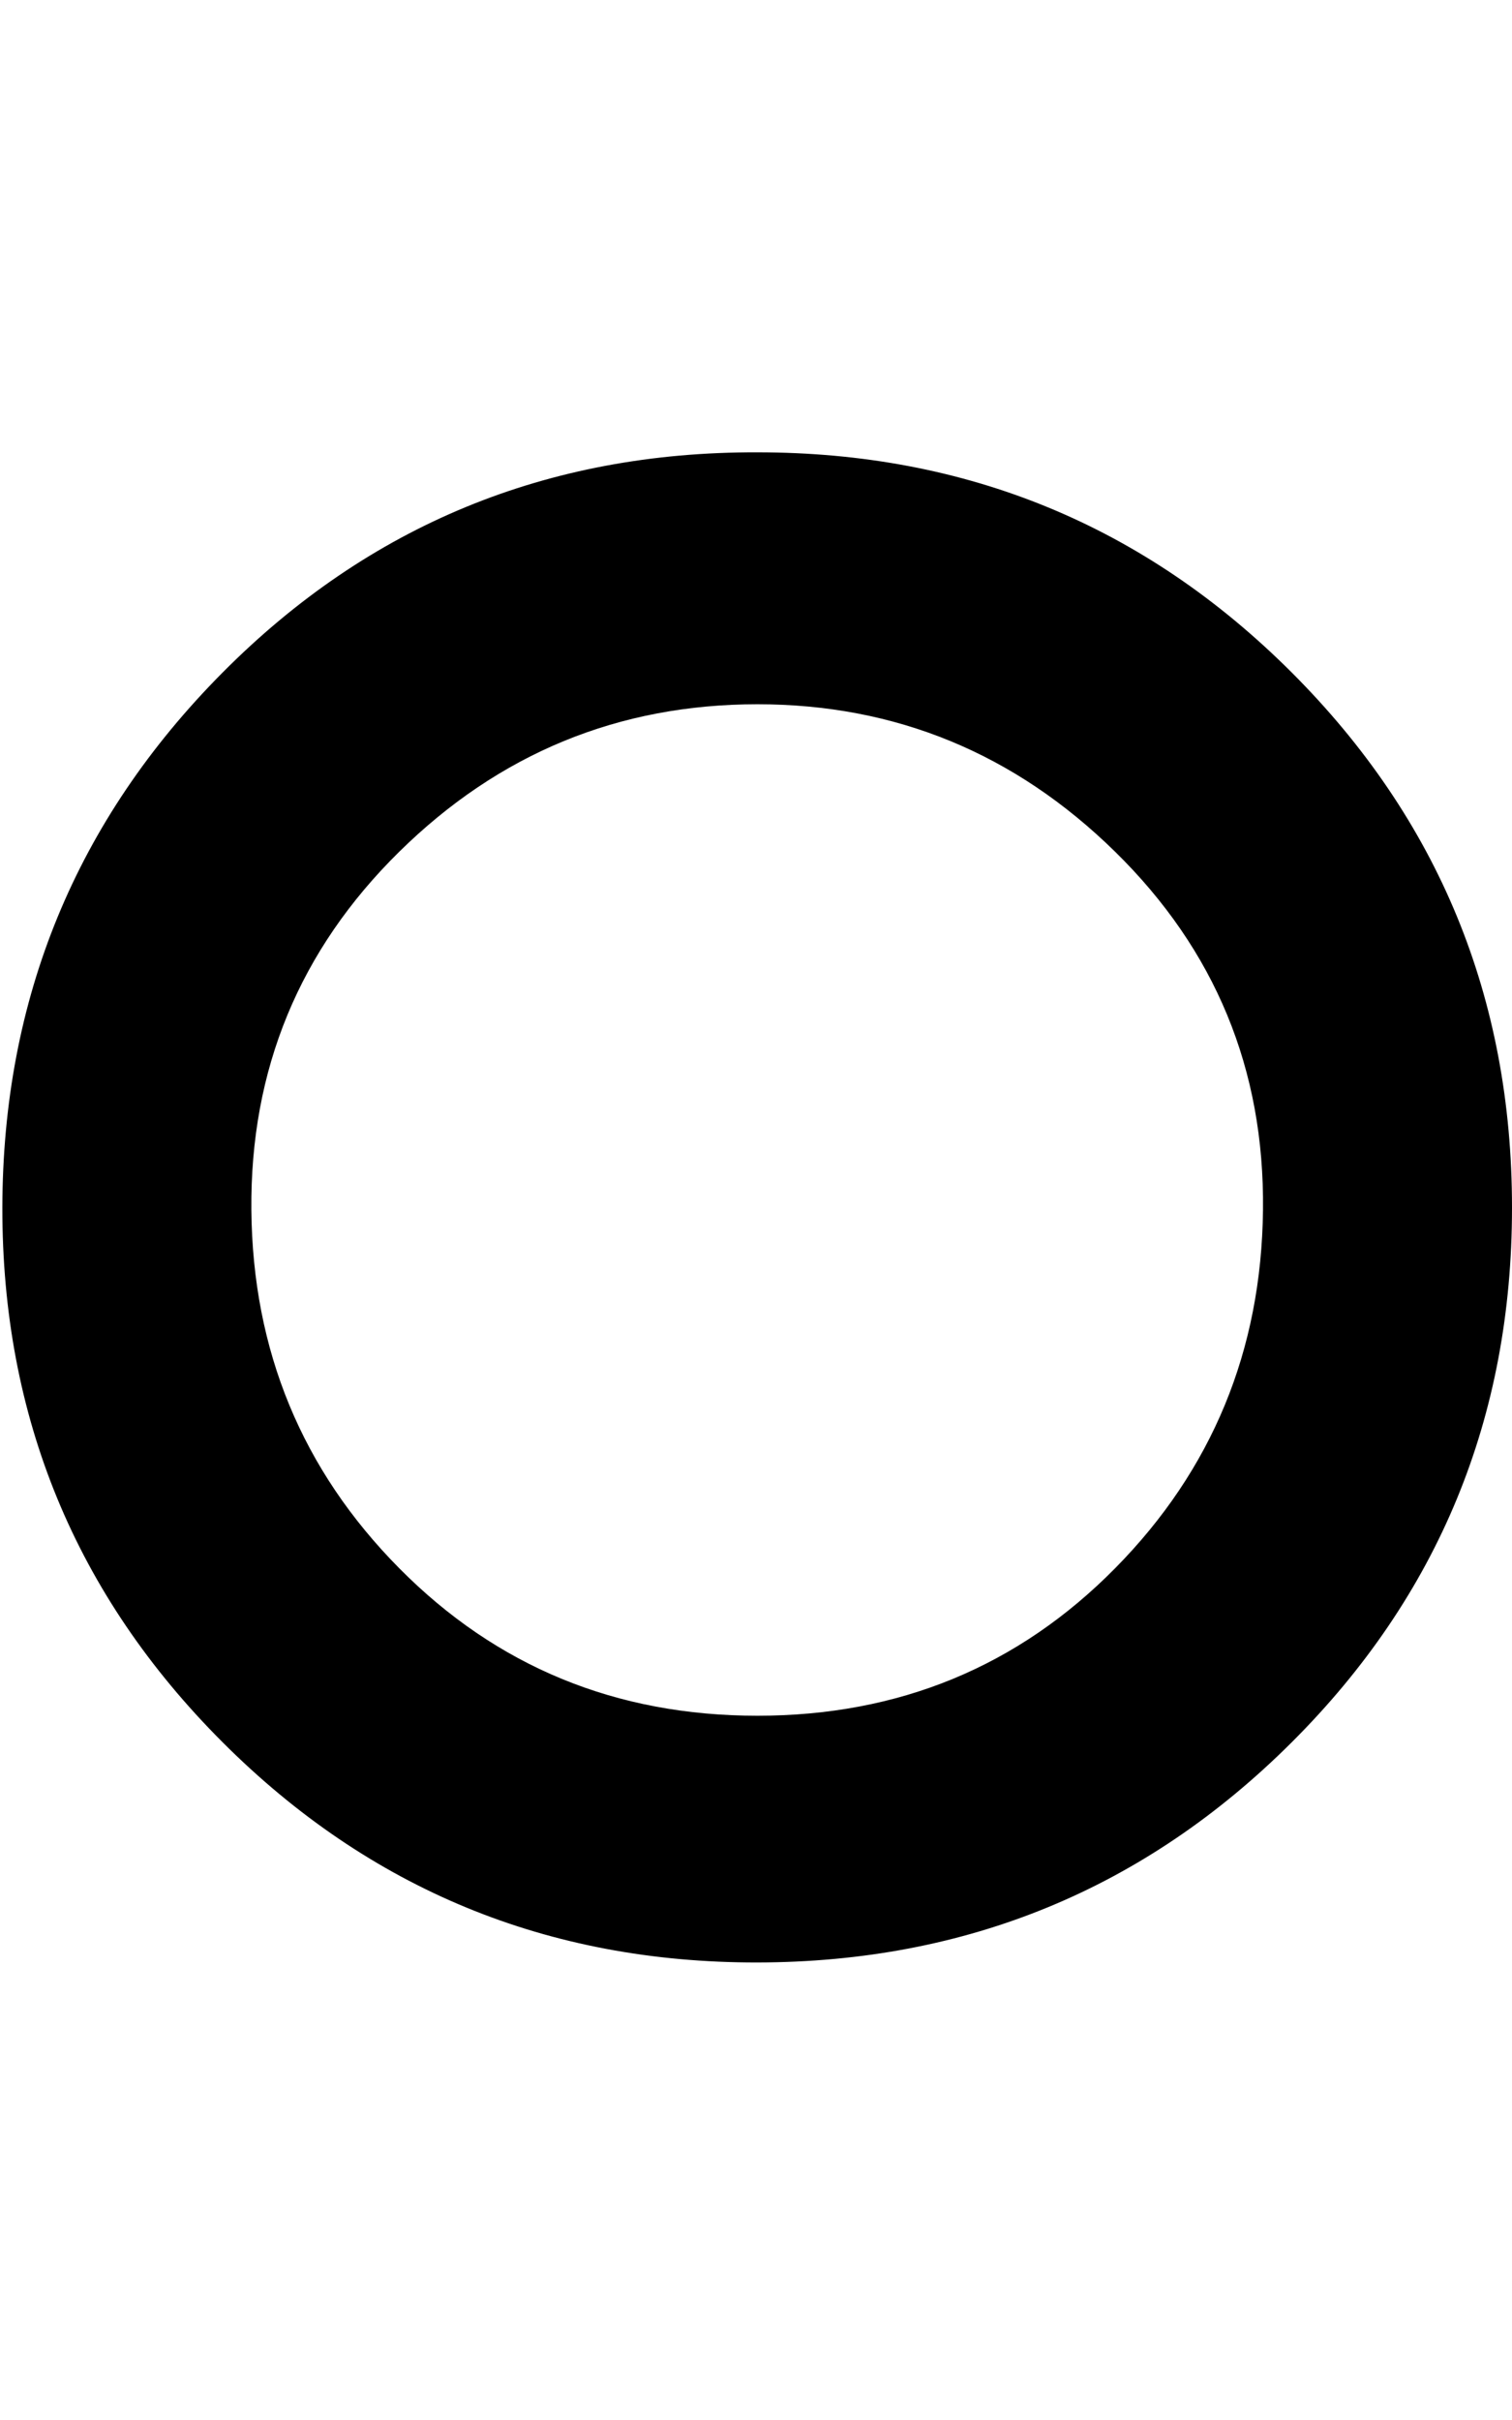 <svg height="512" width="320.0" xmlns="http://www.w3.org/2000/svg"><path d="m160.3 149q-44.1 0-75.8 31.2t-31.3 75.8 31.3 75.8 75.8 31.2 75.7-31.2 31.3-75.8-31.3-75.8-75.7-31.2z m0-53.3q66.5 0 113.1 46.6t46.6 113.2-46.6 113.1-113.1 46.6-113.2-46.6-46.6-113.1 46.6-113.2 113.2-46.6z" /></svg>